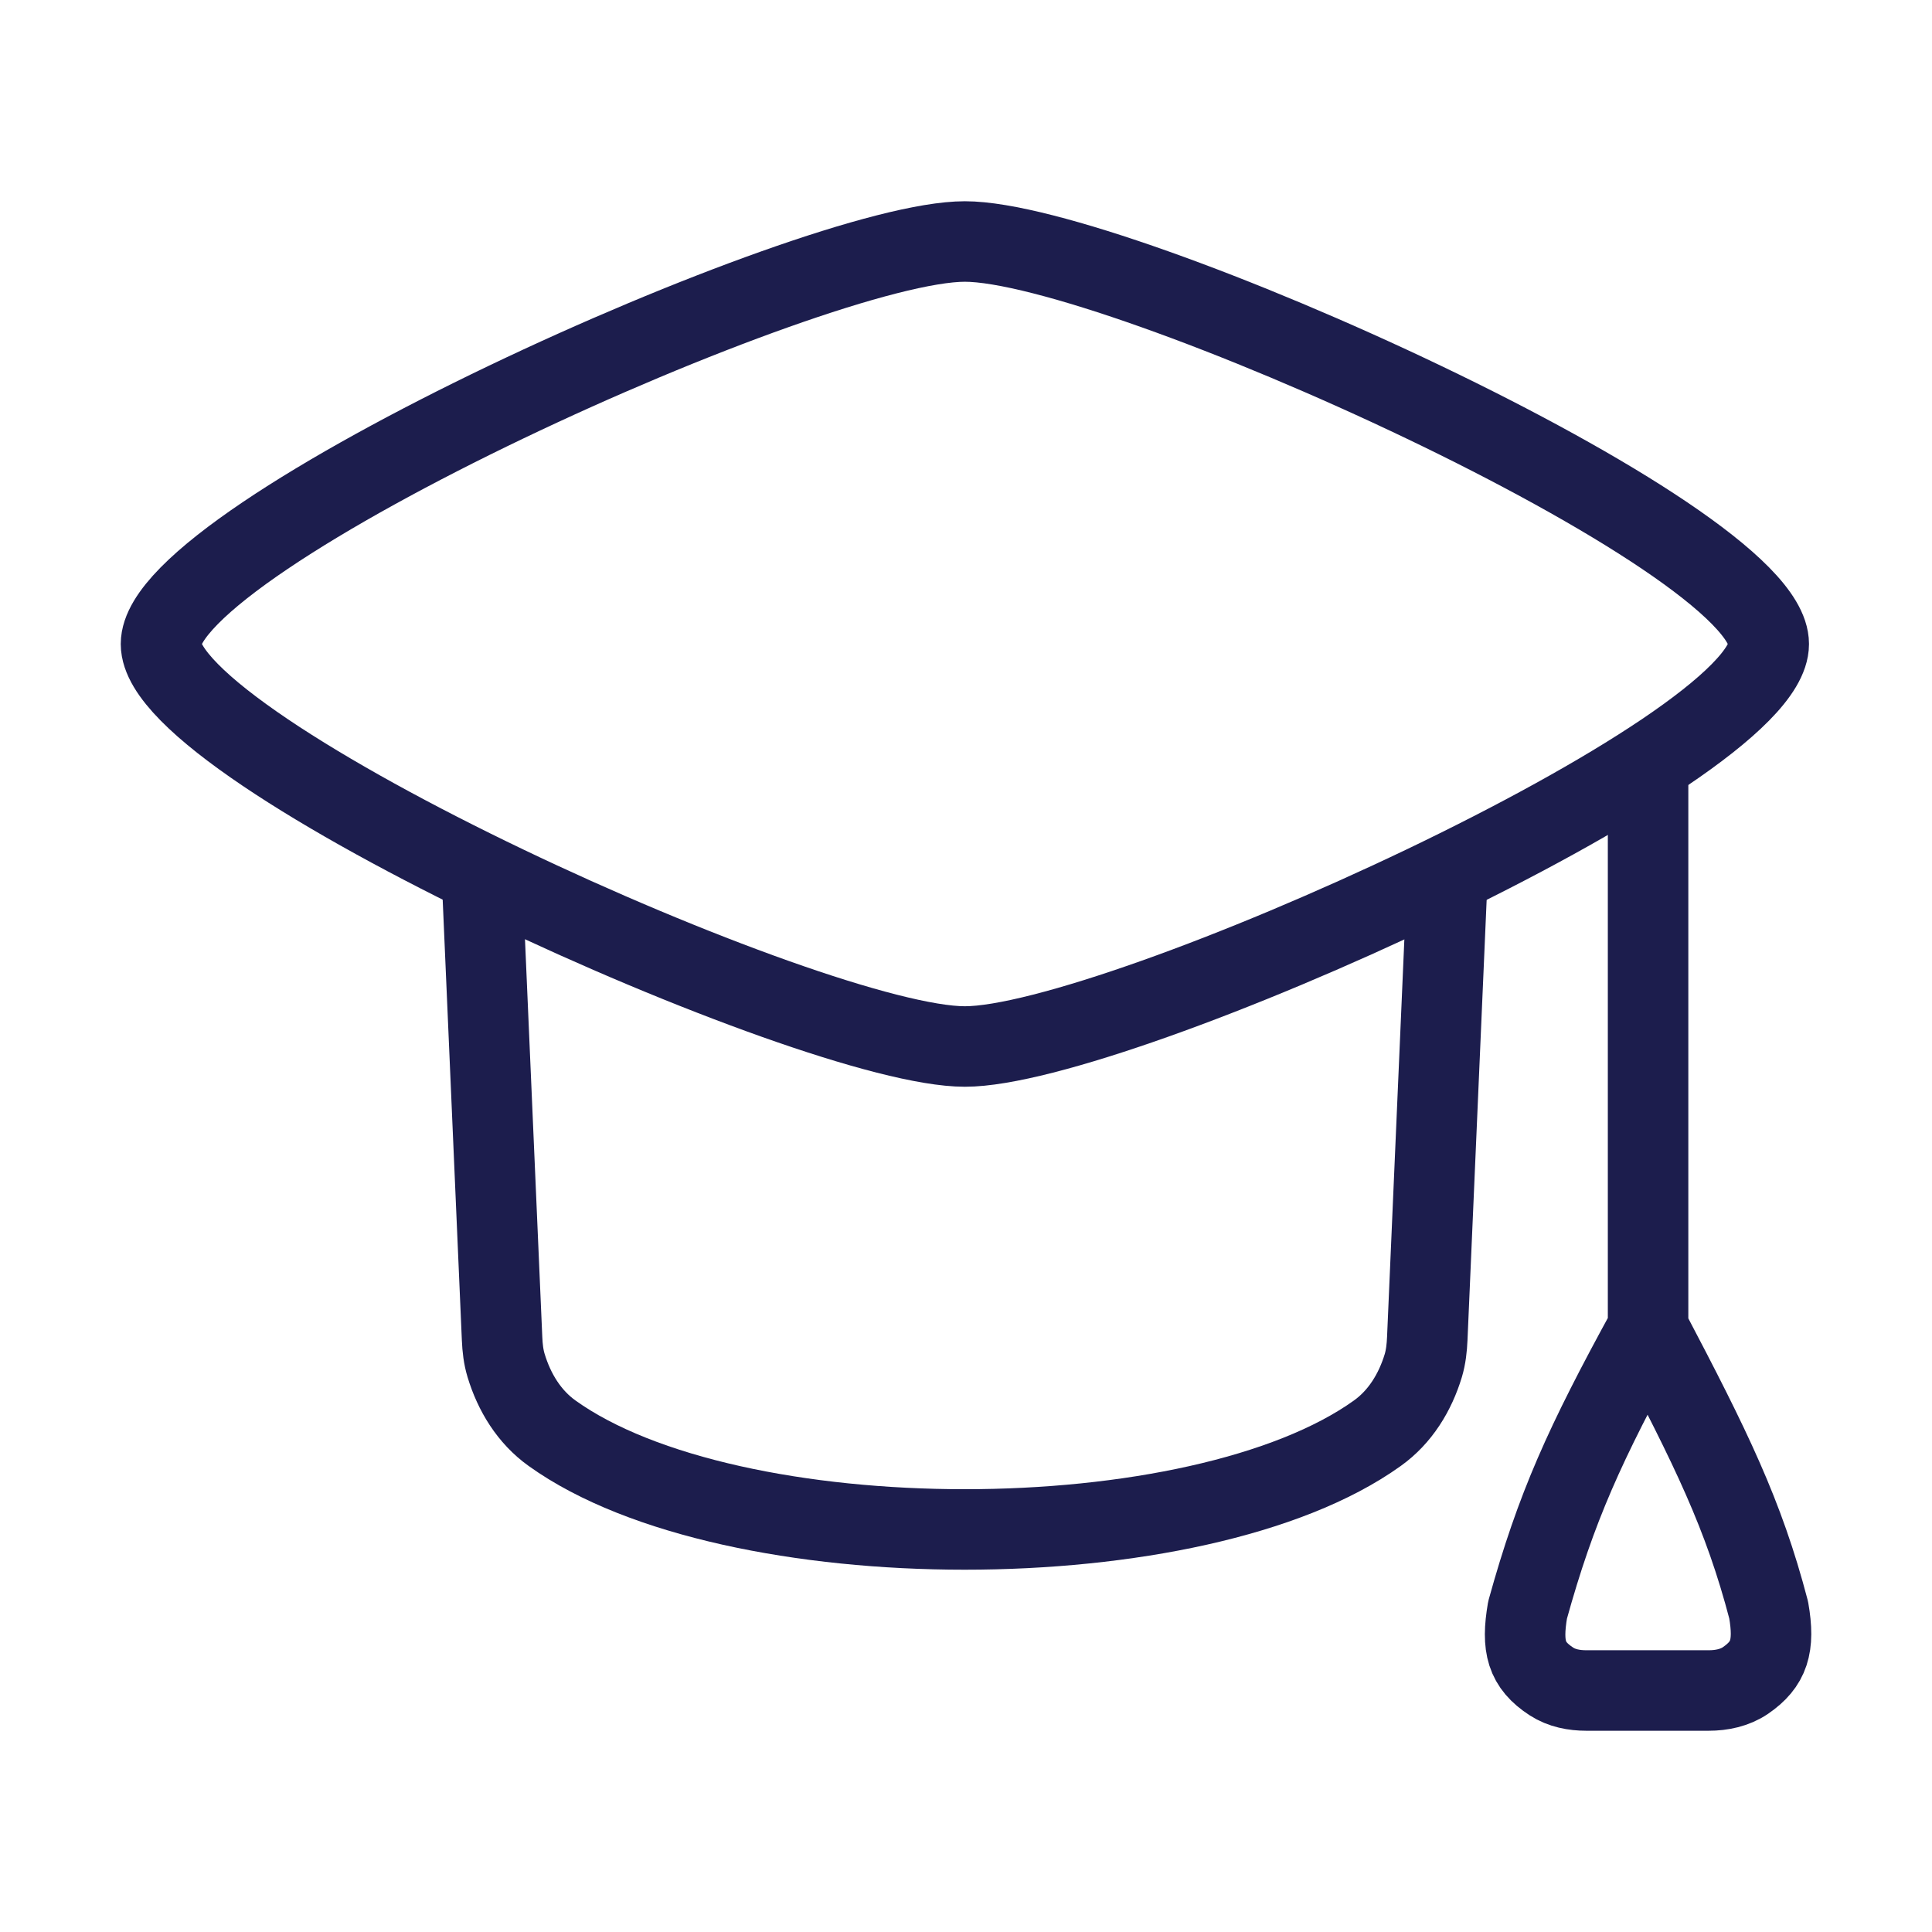 <svg width="24" height="24" viewBox="0 0 24 24" fill="none" xmlns="http://www.w3.org/2000/svg">
<path d="M2 8C2 9.342 10.095 13 11.986 13C13.877 13 21.972 9.342 21.972 8C21.972 6.658 13.877 3 11.986 3C10.095 3 2 6.658 2 8Z" stroke="#1C1D4D" stroke-linecap="round" stroke-linejoin="round"/>
<path d="M5.992 11L6.237 16.63C6.242 16.743 6.254 16.855 6.287 16.963C6.388 17.297 6.574 17.601 6.858 17.804C9.08 19.398 14.888 19.398 17.11 17.804C17.394 17.601 17.58 17.297 17.681 16.963C17.713 16.855 17.725 16.743 17.73 16.63L17.975 11" stroke="#1C1D4D" stroke-linecap="round" stroke-linejoin="round"/>
<path d="M20.473 9.5V16.5M20.473 16.5C19.681 17.946 19.331 18.721 18.976 20C18.898 20.455 18.96 20.684 19.273 20.888C19.401 20.971 19.554 21 19.706 21H21.226C21.388 21 21.551 20.966 21.684 20.875C21.975 20.674 22.05 20.453 21.971 20C21.66 18.813 21.262 18.001 20.473 16.5Z" stroke="#1C1D4D" stroke-linecap="round" stroke-linejoin="round"/>
</svg>
